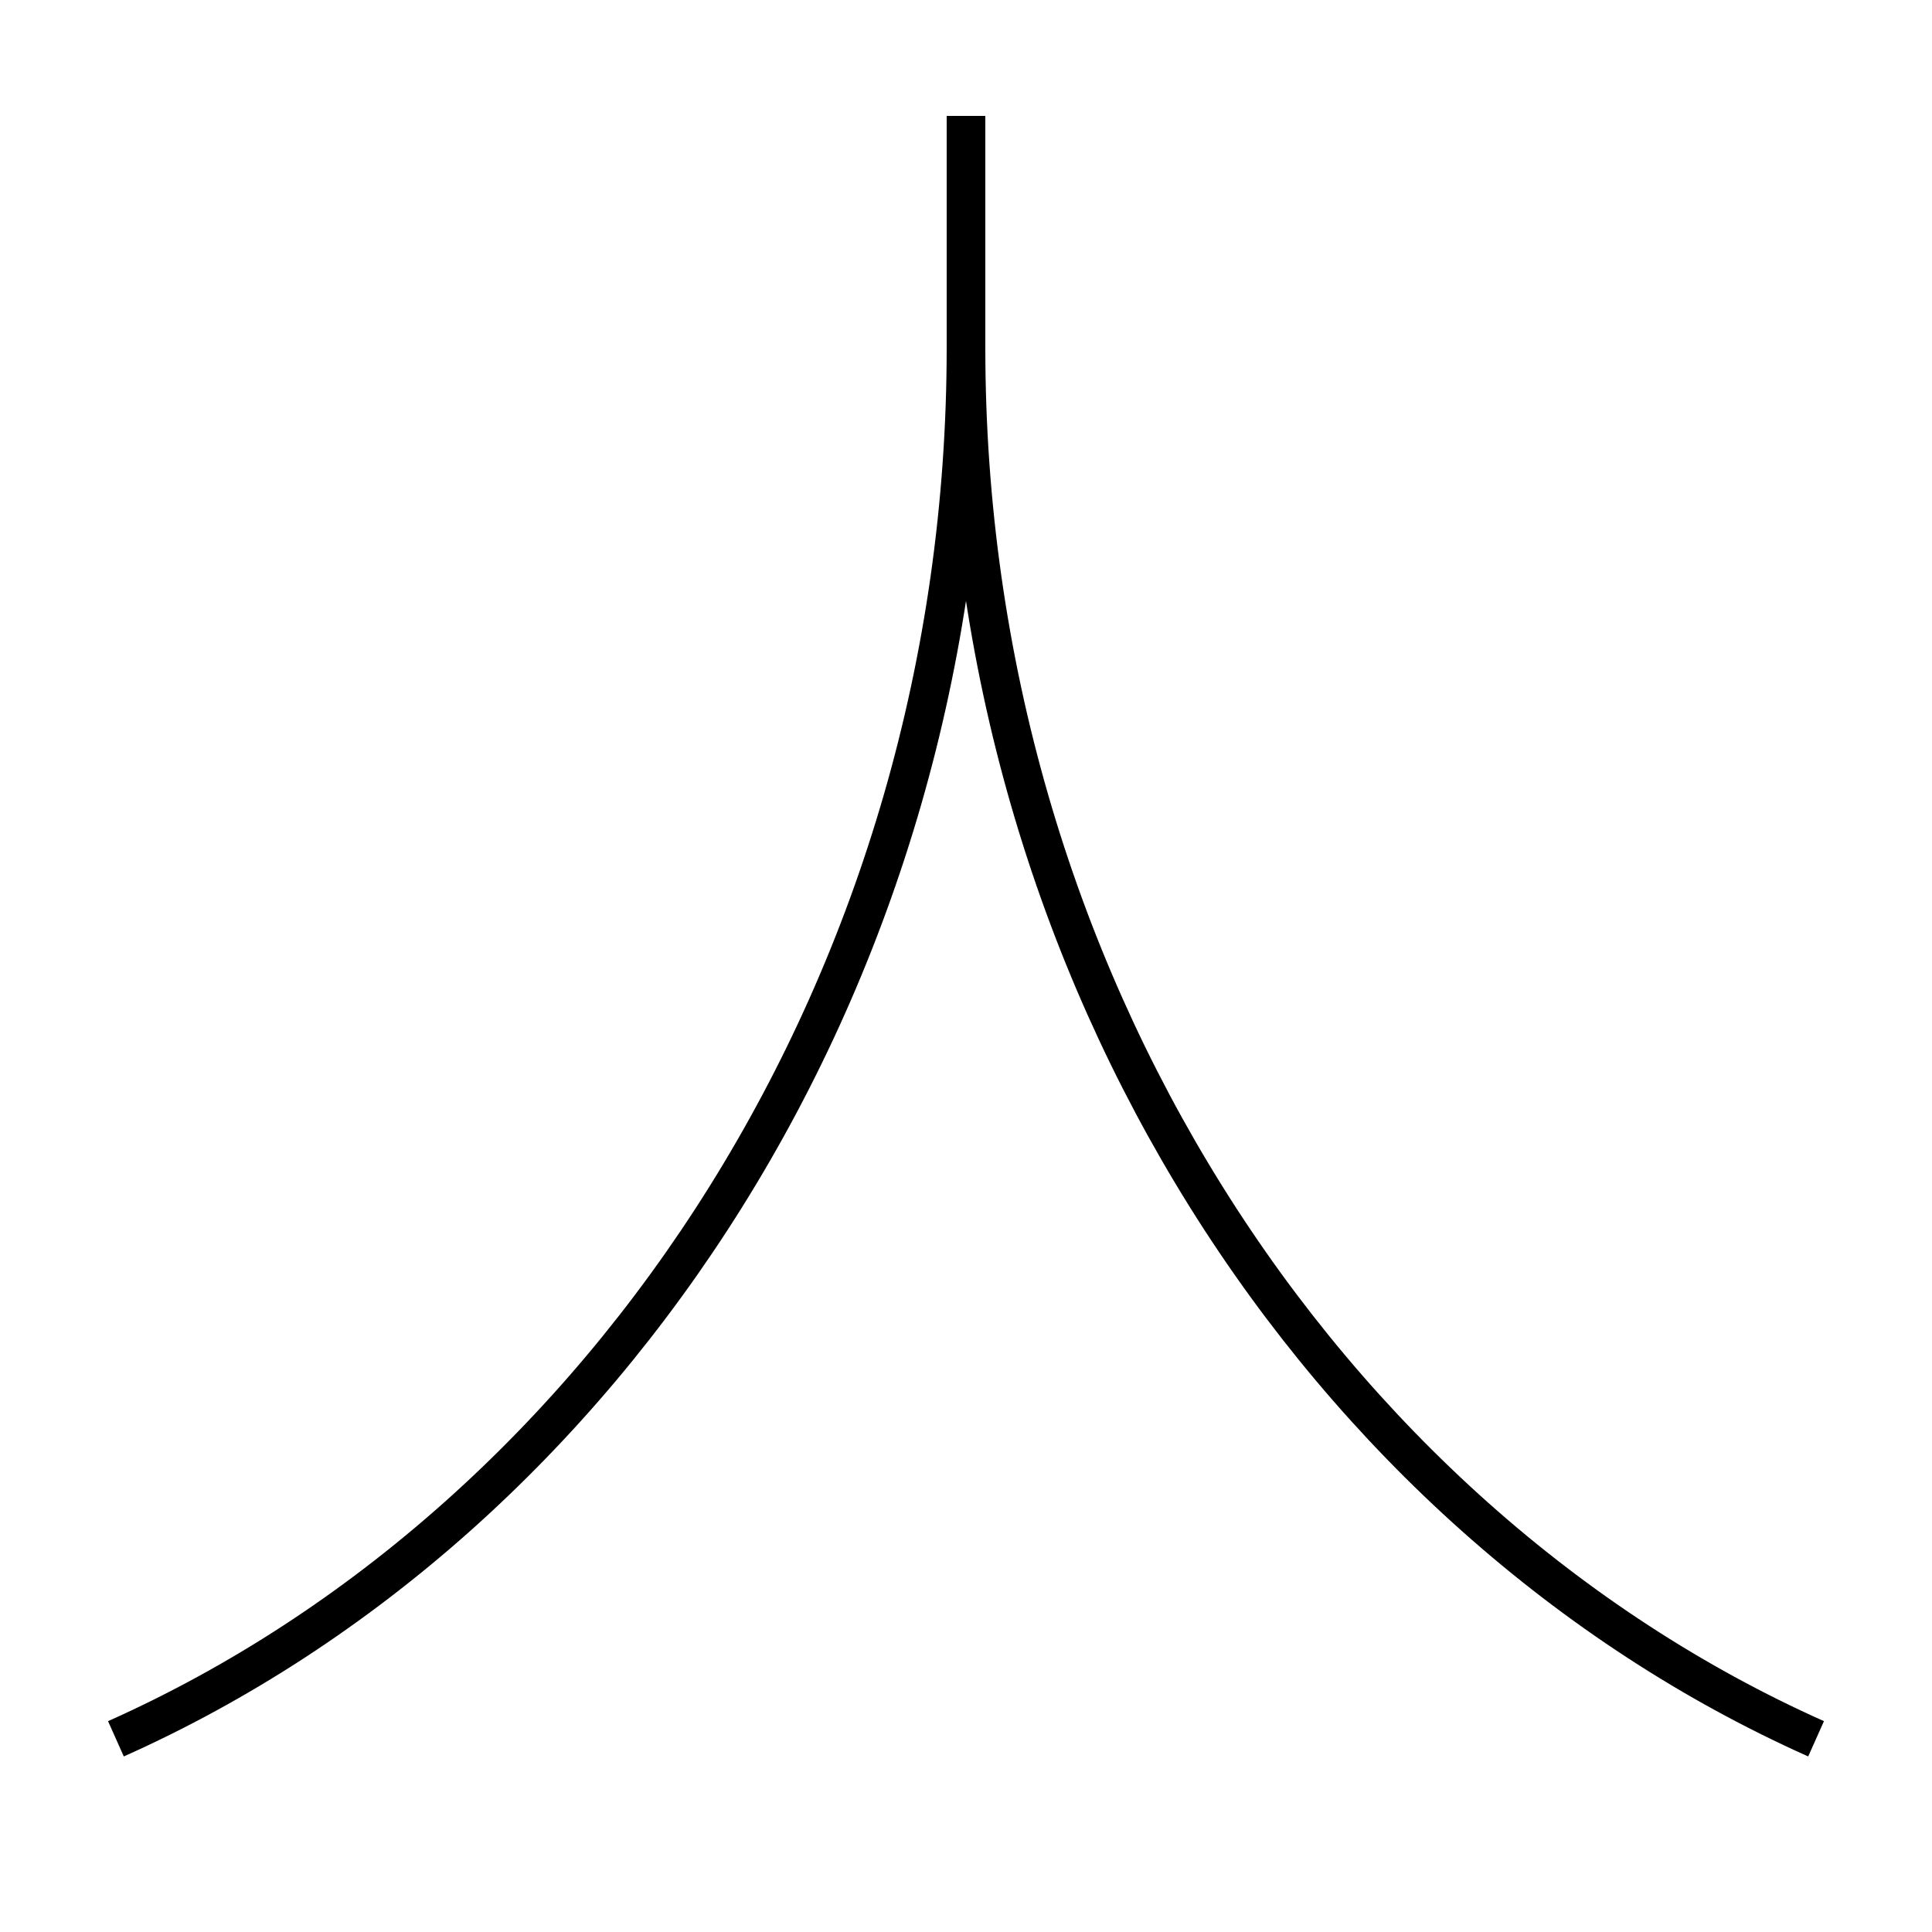 <?xml version='1.0' encoding='utf-8'?>
<svg xmlns="http://www.w3.org/2000/svg" height="100px" version="1.0" viewBox="0 0 100 100" width="100px" x="0px" y="0px">
<path d="M6,90 c25.523,-11.399 44,-39.424 44,-72 v-12.0" fill="none" stroke="#000000" stroke-width="2" /><path d="M94,90 c-25.523,-11.399 -44,-39.424 -44,-72" fill="none" stroke="#000000" stroke-width="2" /></svg>